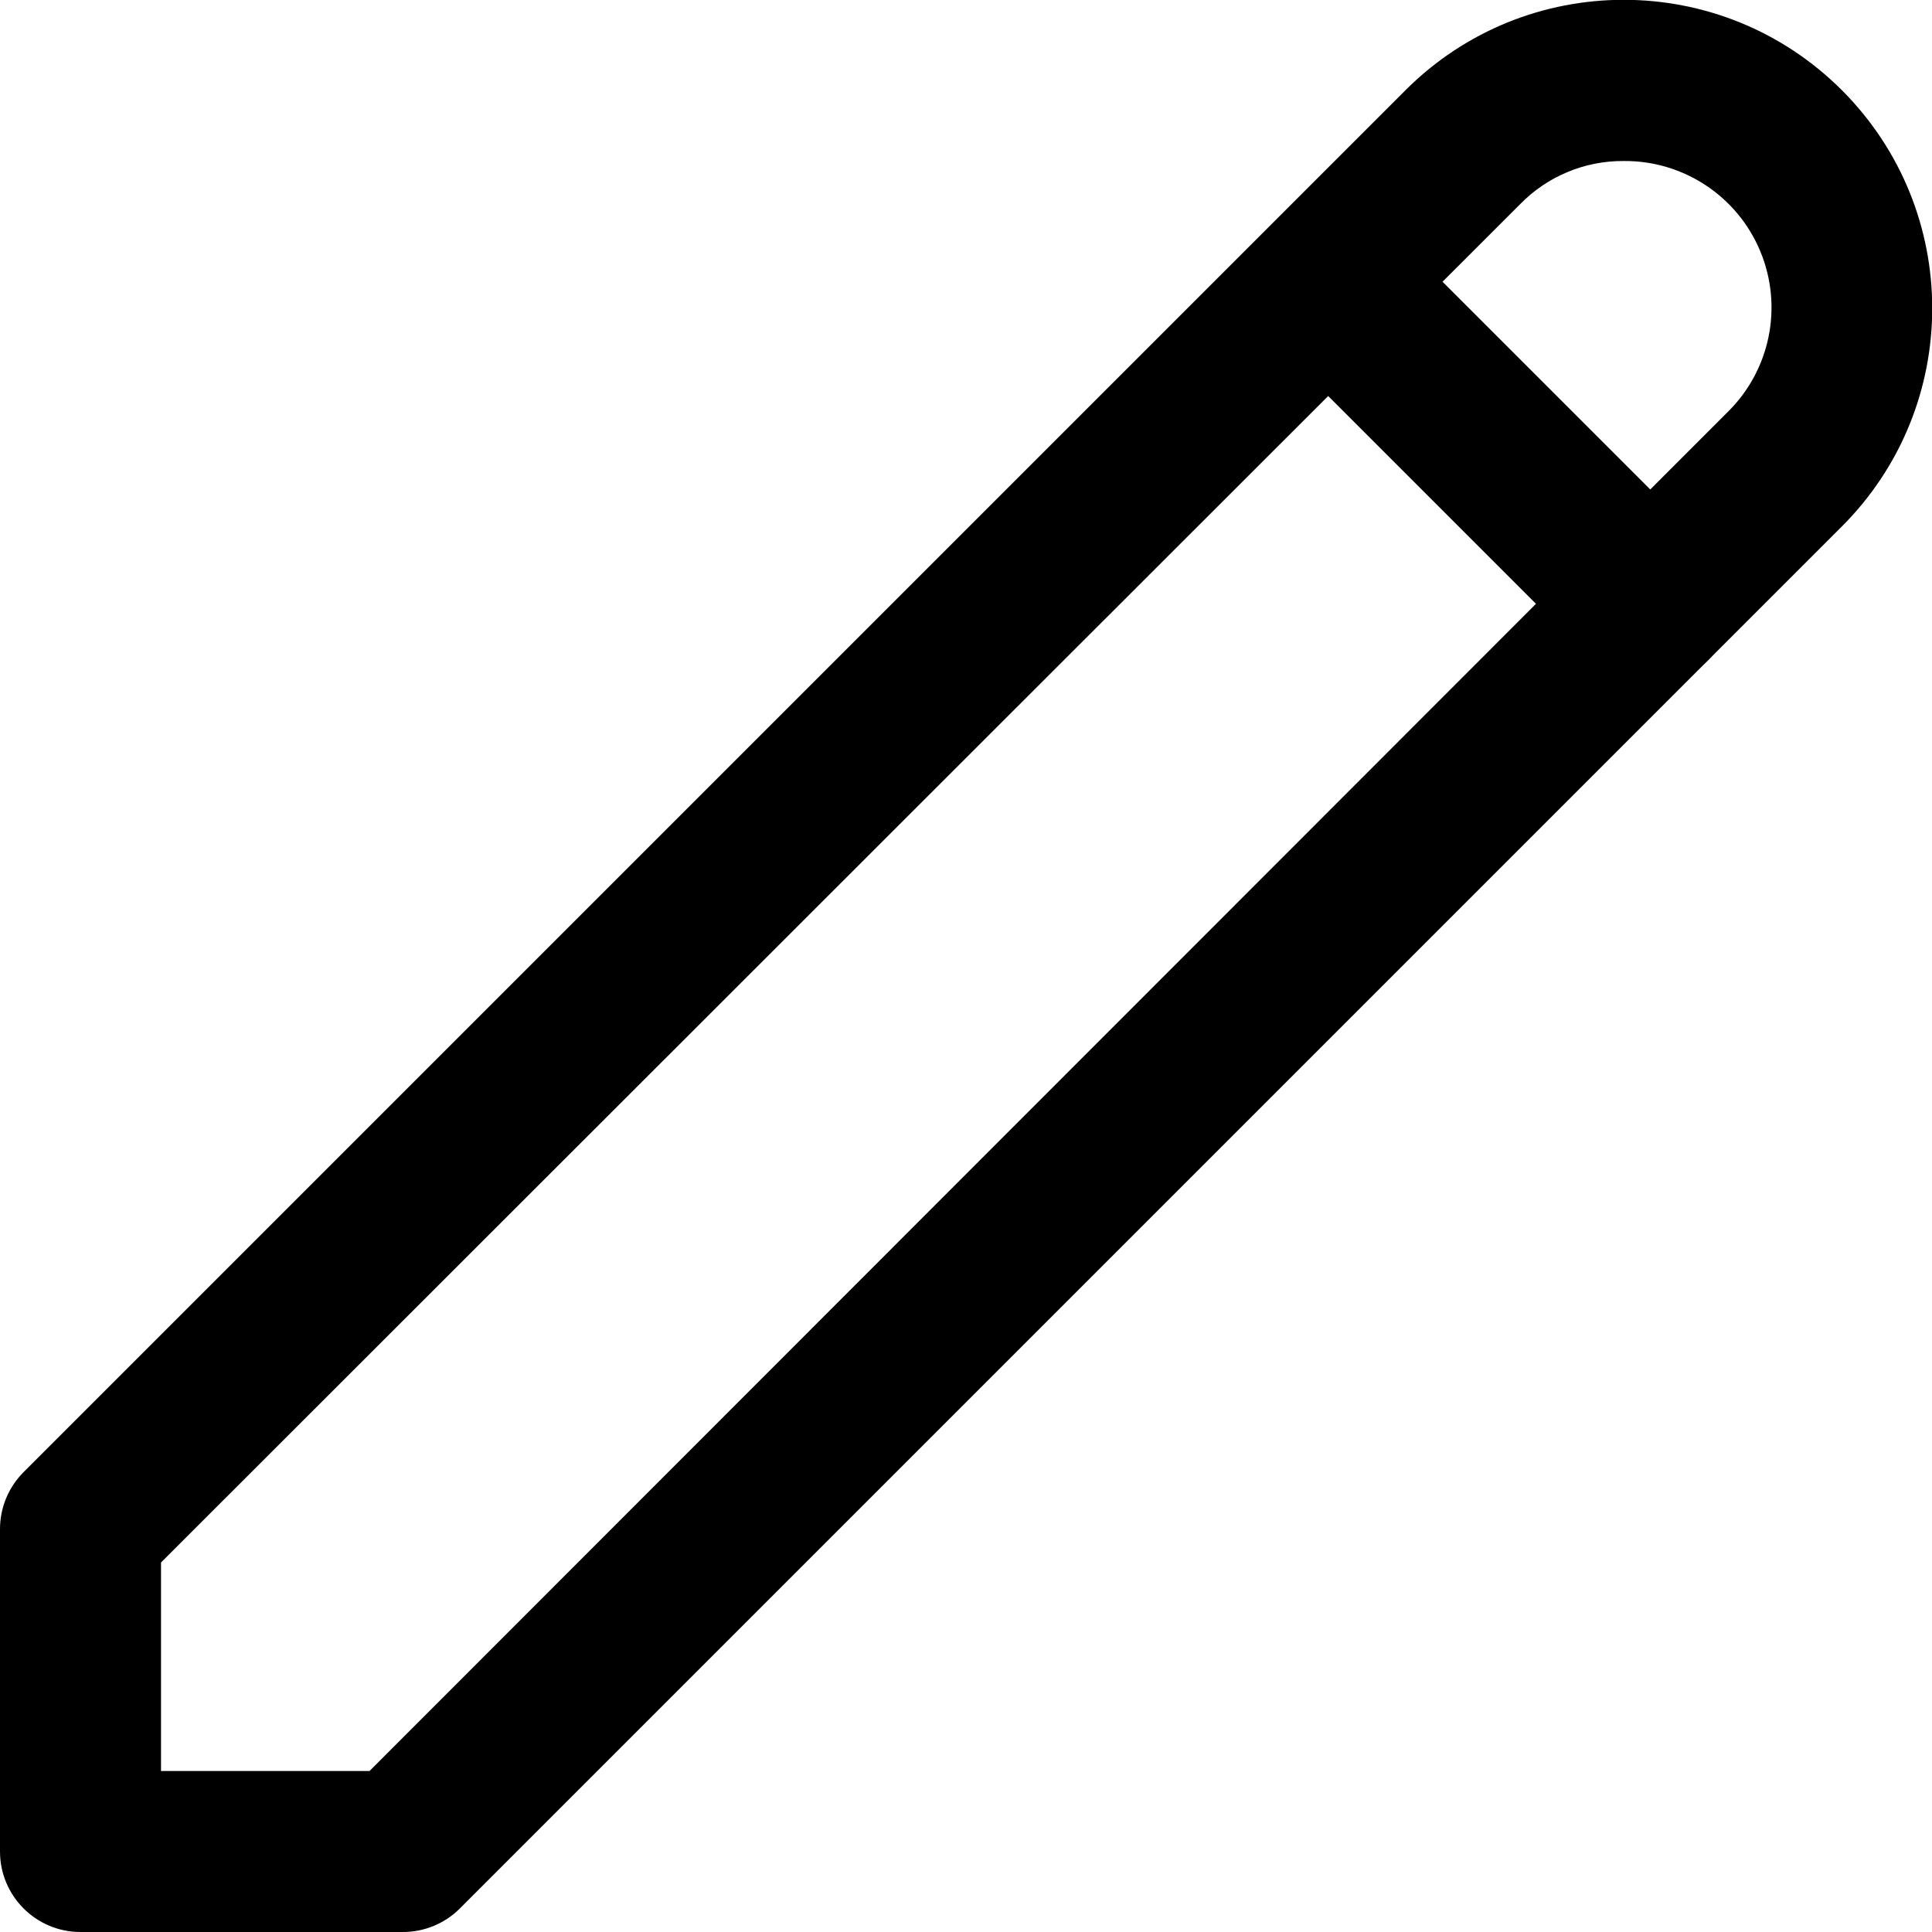 <?xml version="1.0" encoding="UTF-8"?>
<svg width="32px" height="32px" viewBox="0 0 80 80" version="1.1" xmlns="http://www.w3.org/2000/svg" xmlns:xlink="http://www.w3.org/1999/xlink">
    <title>EditIcon</title>
    <g id="EditIcon" stroke="none" stroke-width="1" fill-rule="evenodd">
        <g id="Edit-/-Alt-2"  fill-rule="nonzero">
            <g id="edit-alt-2"  transform="translate(0, -3.333)">
                <path d="M16.667,83.333 L3.333,83.333 C1.492,83.333 -5.57875983e-05,81.841 -5.57875983e-05,80 L-5.57875983e-05,66.667 C-0.005,65.781 0.343,64.929 0.967,64.3 L58.2,7.067 C63.189,2.078 71.278,2.078 76.267,7.067 C81.256,12.056 81.256,20.144 76.267,25.133 L19.033,82.367 C18.404,82.991 17.553,83.338 16.667,83.333 Z M6.667,76.667 L15.3,76.667 L71.533,20.4 C73.301,18.668 73.84,16.036 72.894,13.748 C71.948,11.461 69.708,9.978 67.233,10 C65.614,9.988 64.061,10.638 62.933,11.8 L6.667,68.033 L6.667,76.667 Z" id="Shape" ></path>
                <path d="M68.333,31.667 C67.447,31.672 66.596,31.324 65.967,30.7 L54.3,19.033 C52.993,17.726 52.993,15.607 54.3,14.3 C55.607,12.993 57.726,12.993 59.033,14.3 L70.7,25.967 C71.331,26.593 71.686,27.445 71.686,28.333 C71.686,29.222 71.331,30.074 70.7,30.7 C70.071,31.324 69.219,31.672 68.333,31.667 Z" id="Path" ></path>
            </g>
        </g>
    </g>
</svg>